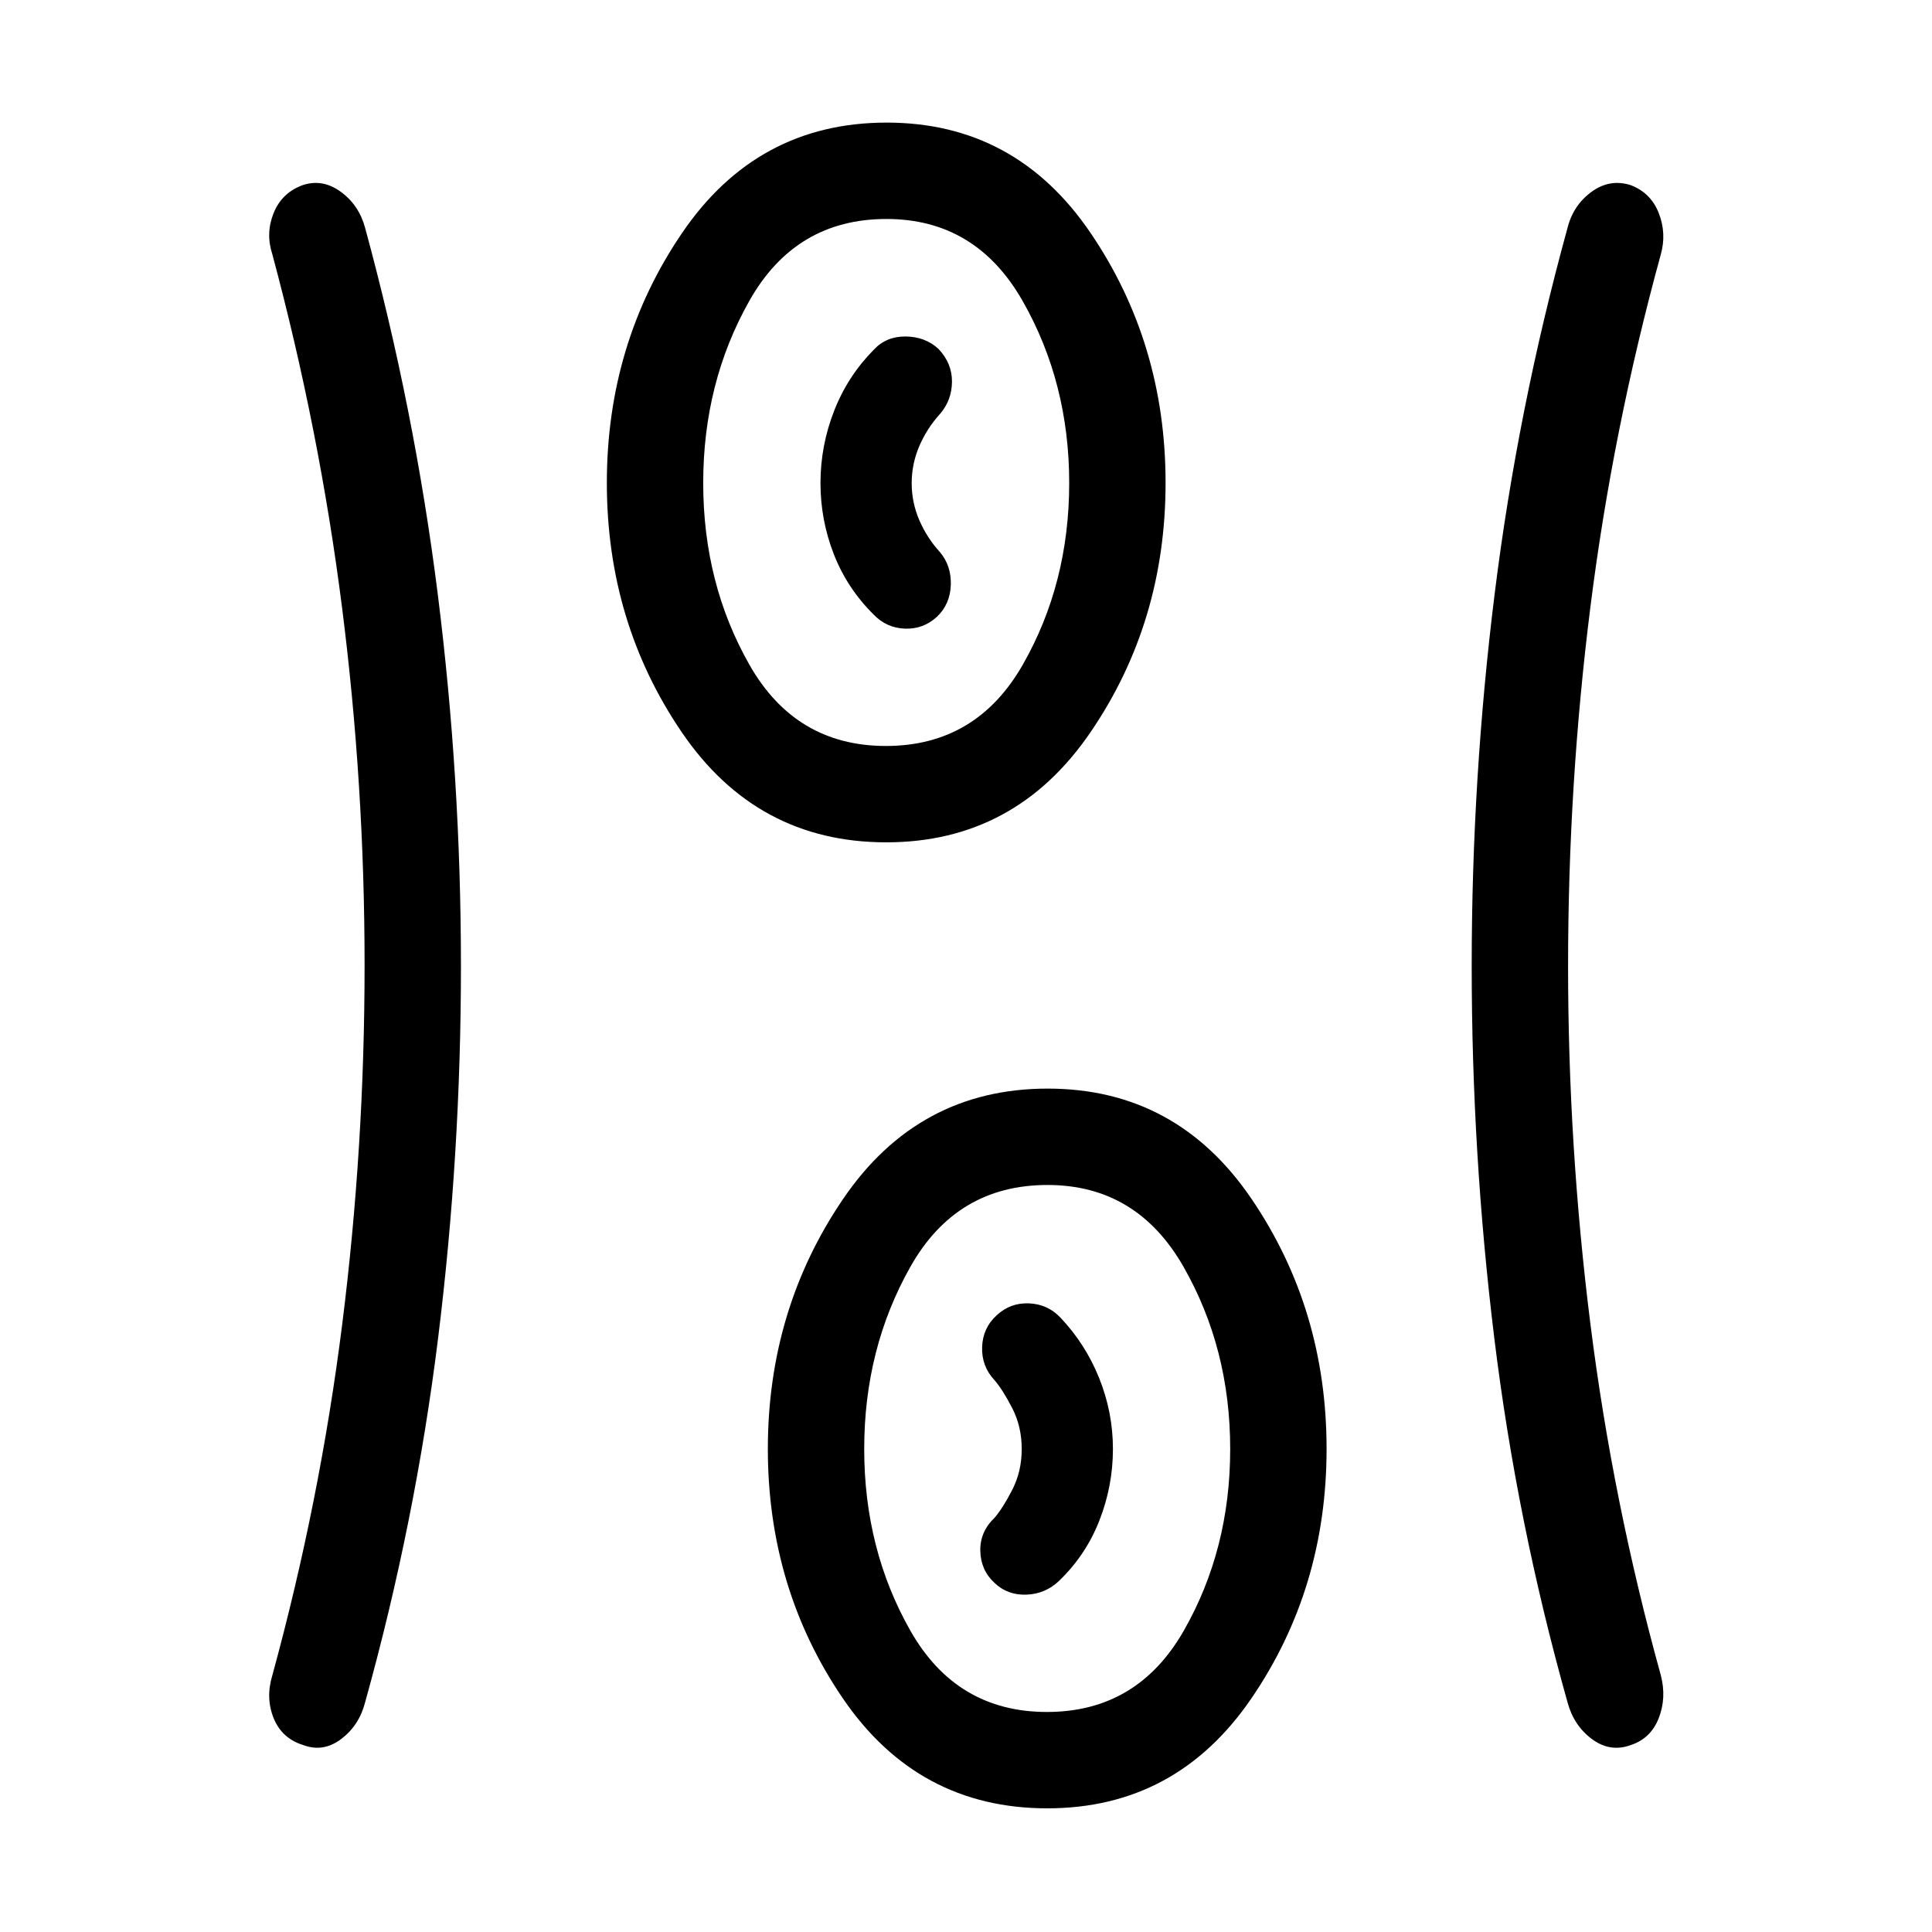 <svg xmlns="http://www.w3.org/2000/svg" height="40" viewBox="0 -960 960 960" width="40"><path d="M520.39-61.45q-64.36 0-101.61-54.68-37.24-54.68-37.24-123.9 0-69.23 37.34-124.14t101.7-54.91q64.1 0 101.34 54.86 37.25 54.85 37.25 124.16 0 69.32-37.34 123.96-37.34 54.65-101.44 54.65ZM229.04-480q0 93.23-11.33 184.76-11.34 91.52-36.29 181.12-2.93 11.46-11.89 18.23-8.95 6.77-18.95 2.97-10.54-3.28-14.61-13.34t-.64-21.3q23.63-86.36 34.73-174.55 11.1-88.19 11.1-178.17 0-89.98-11.23-178.1-11.22-88.12-34.6-175.25-3.43-10.44.64-20.51 4.07-10.07 14.45-13.88 9.85-3.27 18.9 3.31 9.06 6.59 12.1 17.92 24.54 90.1 36.08 181.83 11.54 91.73 11.54 184.96Zm550.13.01q0 89.58 11.09 177.83 11.09 88.24 35 174.6 2.91 11.22-1.04 21.29-3.94 10.07-13.79 13.35-10.31 3.8-19.37-2.92t-12.16-18.28q-25.21-89.6-36.41-181.12-11.21-91.53-11.21-184.76 0-93.23 11.41-184.96t36.21-181.83q2.84-11.24 11.9-17.87 9.06-6.63 19.44-3.36 10.04 3.81 13.98 13.88 3.95 10.07 1.04 20.51-23.91 87.13-35 175.24-11.09 88.1-11.09 178.4ZM520.22-109.33q44.91 0 67.99-40.38 23.07-40.38 23.07-90.29 0-49.91-23.2-90.55-23.21-40.64-67.59-40.64-45.18 0-68.12 40.64-22.95 40.64-22.95 90.55t22.95 90.29q22.94 40.38 67.85 40.38Zm-26.14-64.22q6.54 6.28 15.98 5.92 9.44-.36 16.27-6.93 13.31-12.85 19.99-30 6.69-17.15 6.69-35.48 0-18.1-6.82-35.13t-19.41-30.27q-6.31-6.57-15.55-6.93-9.23-.36-15.98 5.93-6.92 6.3-7.24 15.8-.32 9.5 6.17 16.46 4.05 4.67 8.78 13.84 4.73 9.17 4.73 20.34t-4.73 20.34q-4.73 9.17-8.78 13.84-7.29 6.96-7.07 16.47.22 9.52 6.97 15.8Zm-53.69-367.9q-64.36 0-101.61-54.68-37.24-54.68-37.24-123.9 0-69.23 37.34-124.14t101.7-54.91q64.1 0 101.34 54.86 37.25 54.85 37.25 124.16 0 69.32-37.34 123.96-37.34 54.65-101.44 54.65Zm-.17-47.88q44.91 0 67.99-40.38 23.07-40.38 23.07-90.29 0-49.91-23.2-90.55-23.21-40.64-67.59-40.64-45.18 0-68.12 40.64-22.95 40.64-22.95 90.55t22.95 90.29q22.94 40.38 67.85 40.38Zm25.38-64.22q6.54-6.28 6.85-15.8.31-9.51-5.4-16.31-6.46-7.07-10.25-15.87-3.79-8.8-3.79-18.38 0-9.59 3.79-18.43 3.79-8.83 10.3-16 5.85-6.8 5.93-15.97.08-9.16-6.75-16.36-6.59-6.03-16.22-6.13-9.63-.1-15.79 6.48-13.05 13.17-19.81 30.5-6.77 17.34-6.77 35.87 0 18.3 6.63 35.32t19.86 30.07q6.32 6.57 15.45 6.93 9.13.36 15.97-5.92ZM440.62-720Zm80 480Z"/></svg>